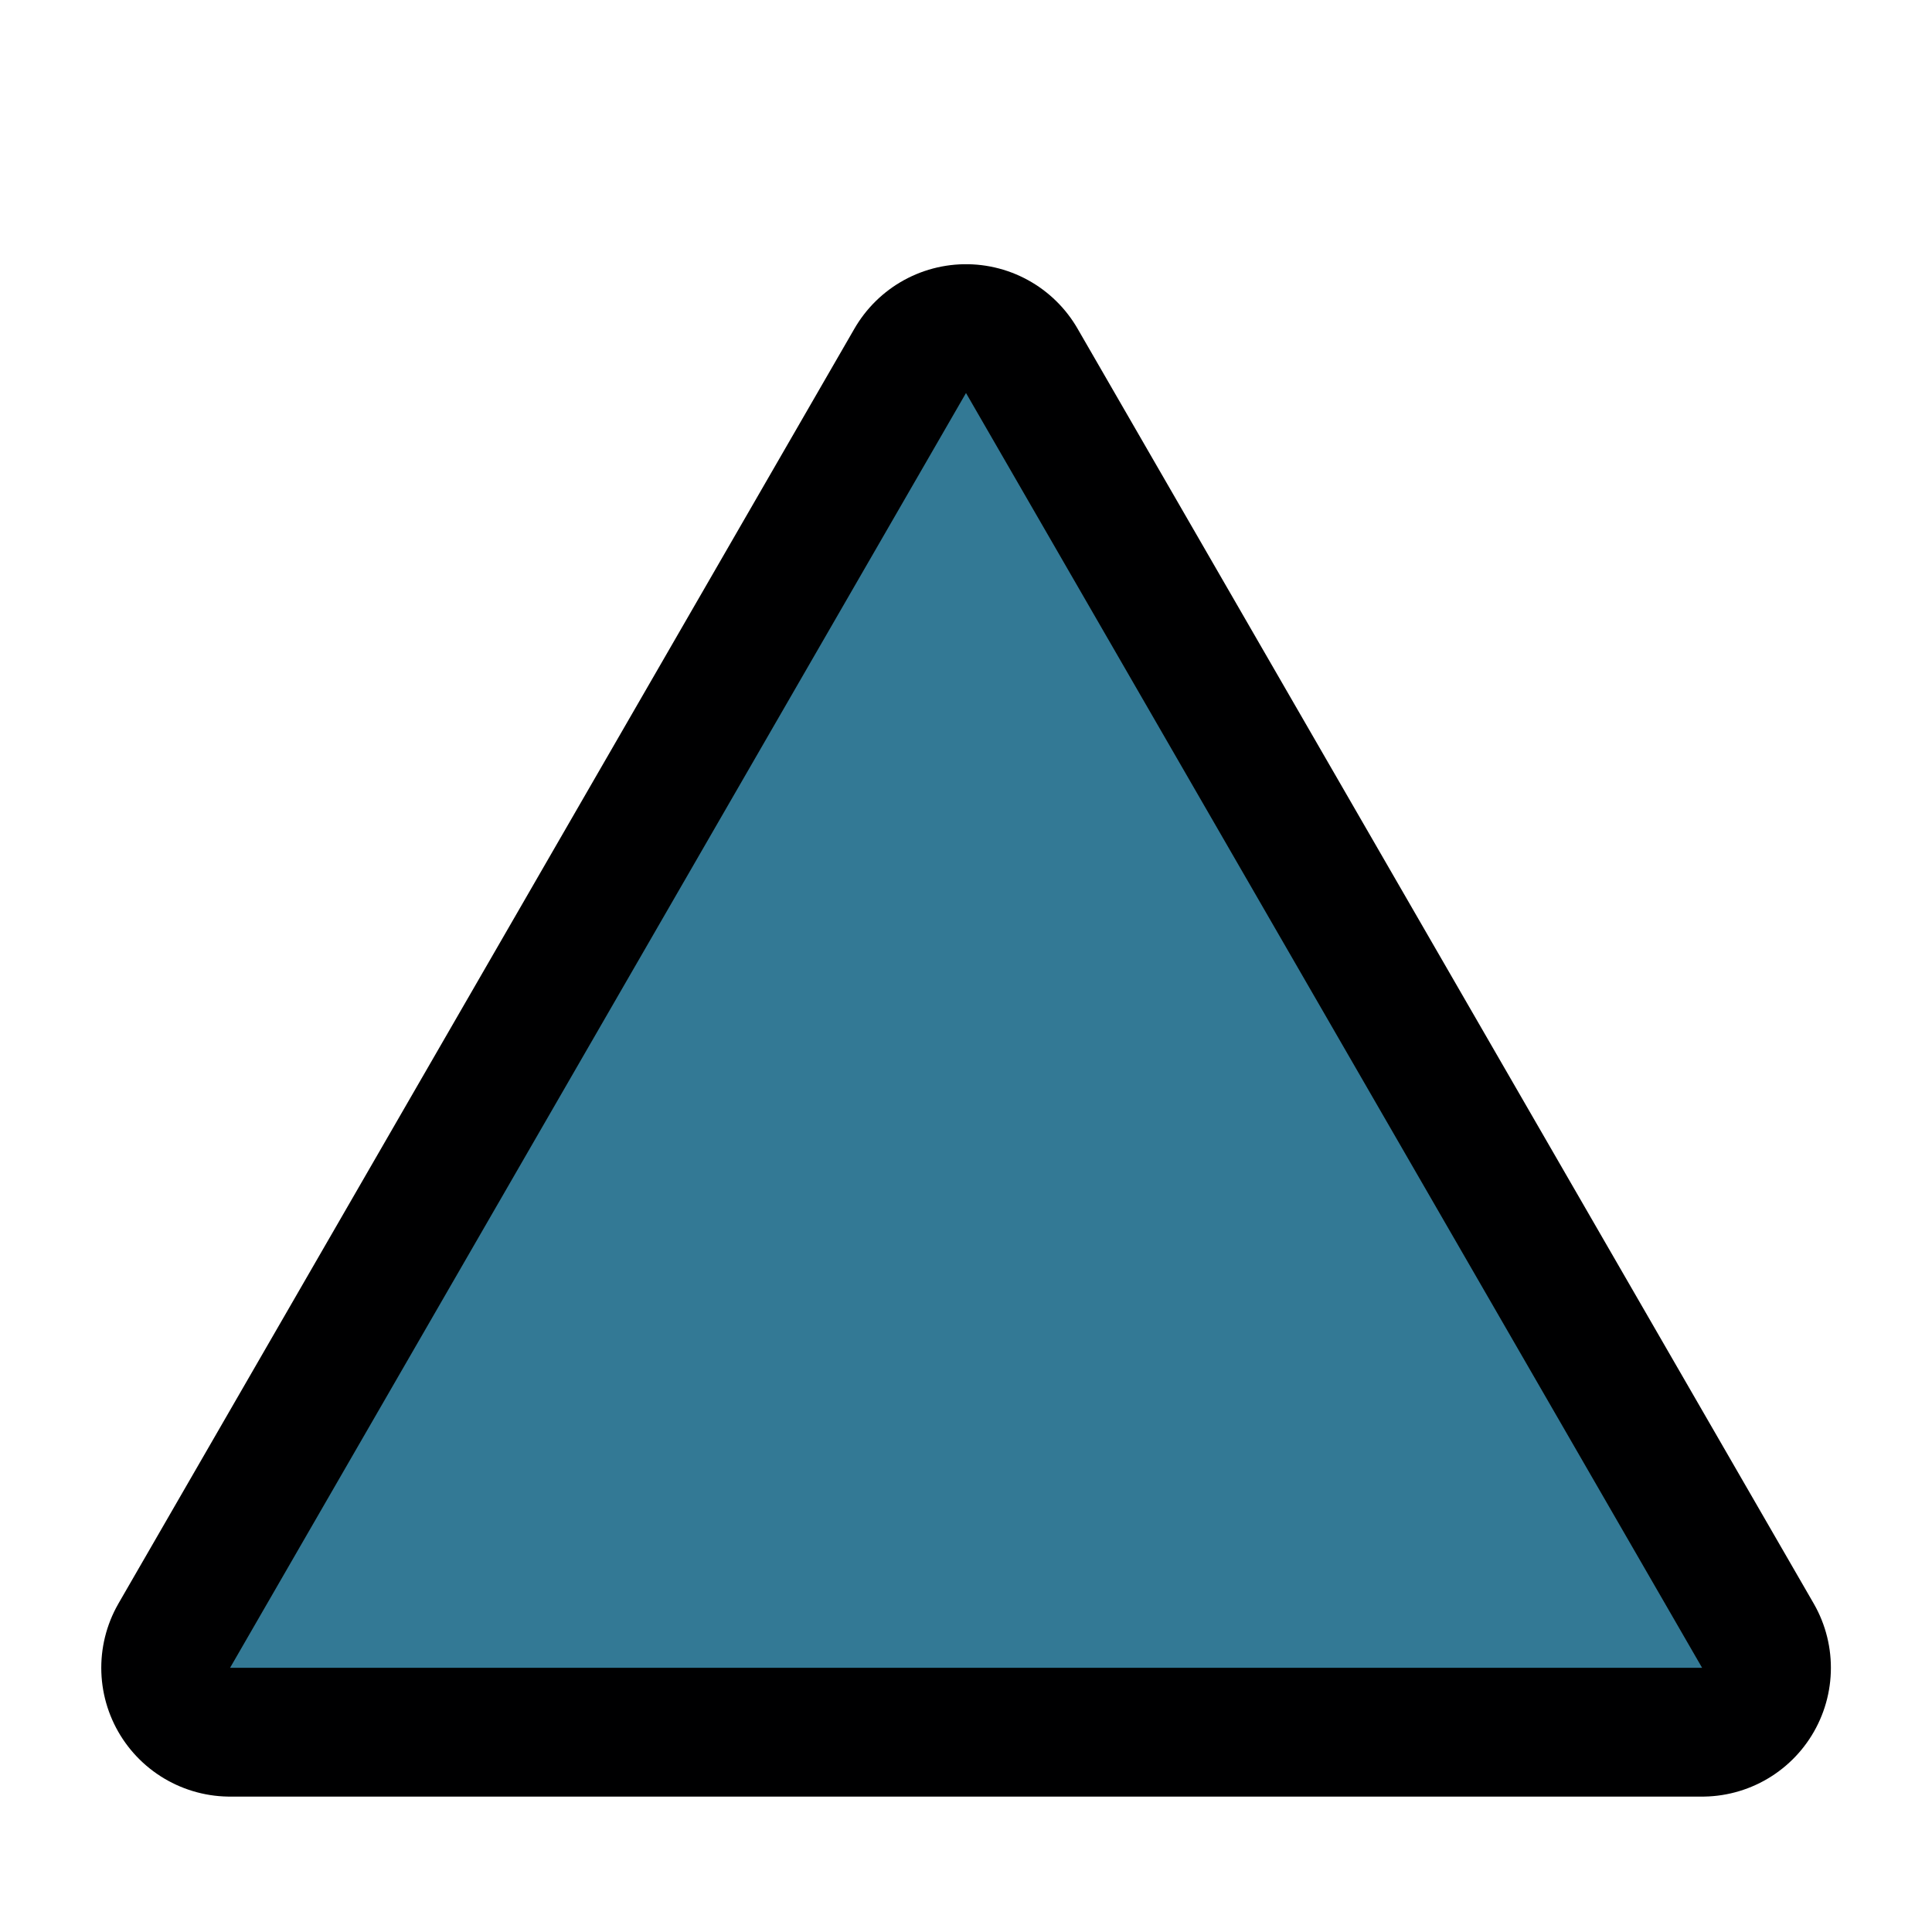 <?xml version="1.0" encoding="UTF-8" standalone="no"?>
<svg
   xmlns:dc="http://purl.org/dc/elements/1.1/"
   xmlns:cc="http://creativecommons.org/ns#"
   xmlns:rdf="http://www.w3.org/1999/02/22-rdf-syntax-ns#"
   xmlns:svg="http://www.w3.org/2000/svg"
   xmlns="http://www.w3.org/2000/svg"
   width="12"
   height="12"
   version="1.1"
   id="svg6">
  <defs
     id="defs10" />
  <path
     d="m 6,2.441 4.572,7.918 h -9.143 z"
     id="path2"
     style="fill:none;stroke:#000001;stroke-width:1.6;stroke-miterlimit:4;stroke-dasharray:none;stroke-linejoin:round" />
  <path
     d="m 6,2.441 4.572,7.918 h -9.143 z"
     id="path4"
     style="fill:#337995;fill-opacity:1" />
</svg>
